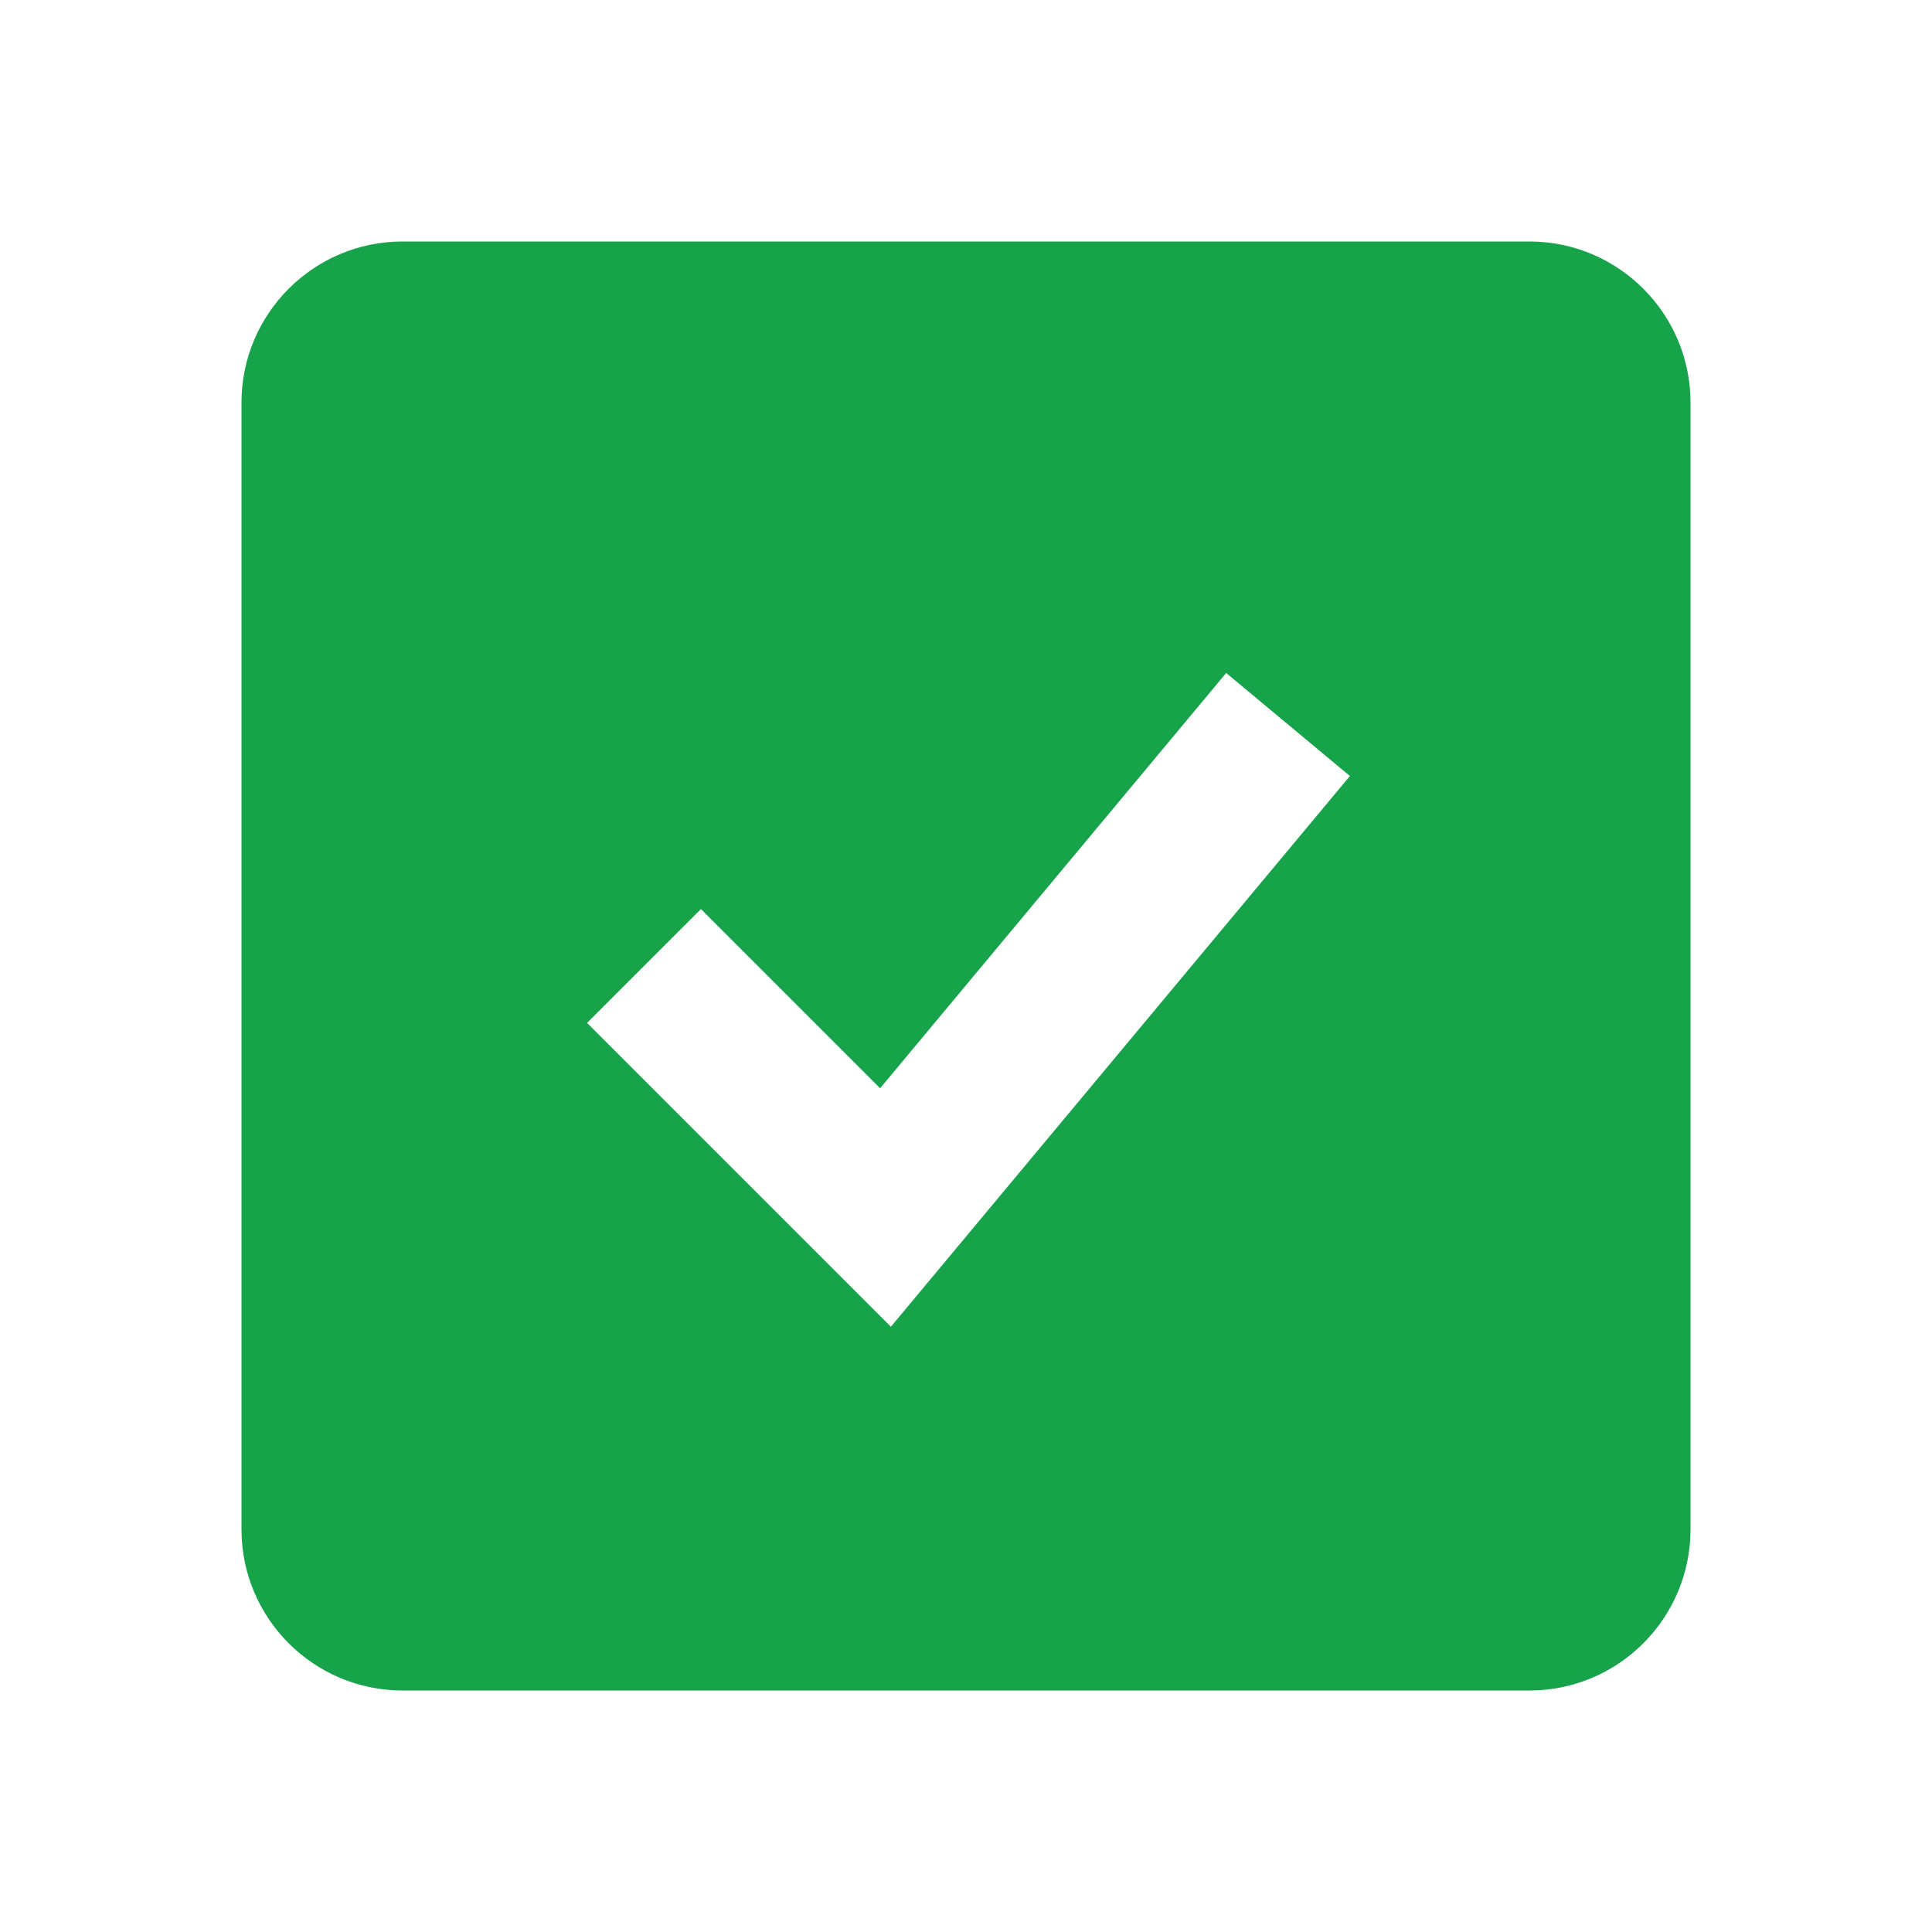 <svg width="24" height="24" viewBox="0 0 24 24" fill="none" xmlns="http://www.w3.org/2000/svg">
<path d="M19 3H5C3.897 3 3 3.897 3 5V19C3 20.103 3.897 21 5 21H19C20.103 21 21 20.103 21 19V5C21 3.897 20.103 3 19 3ZM11.067 16.481L7.293 12.707L8.707 11.293L10.933 13.519L15.232 8.36L16.769 9.64L11.067 16.481V16.481Z" fill="#16A34A"/>
</svg>
